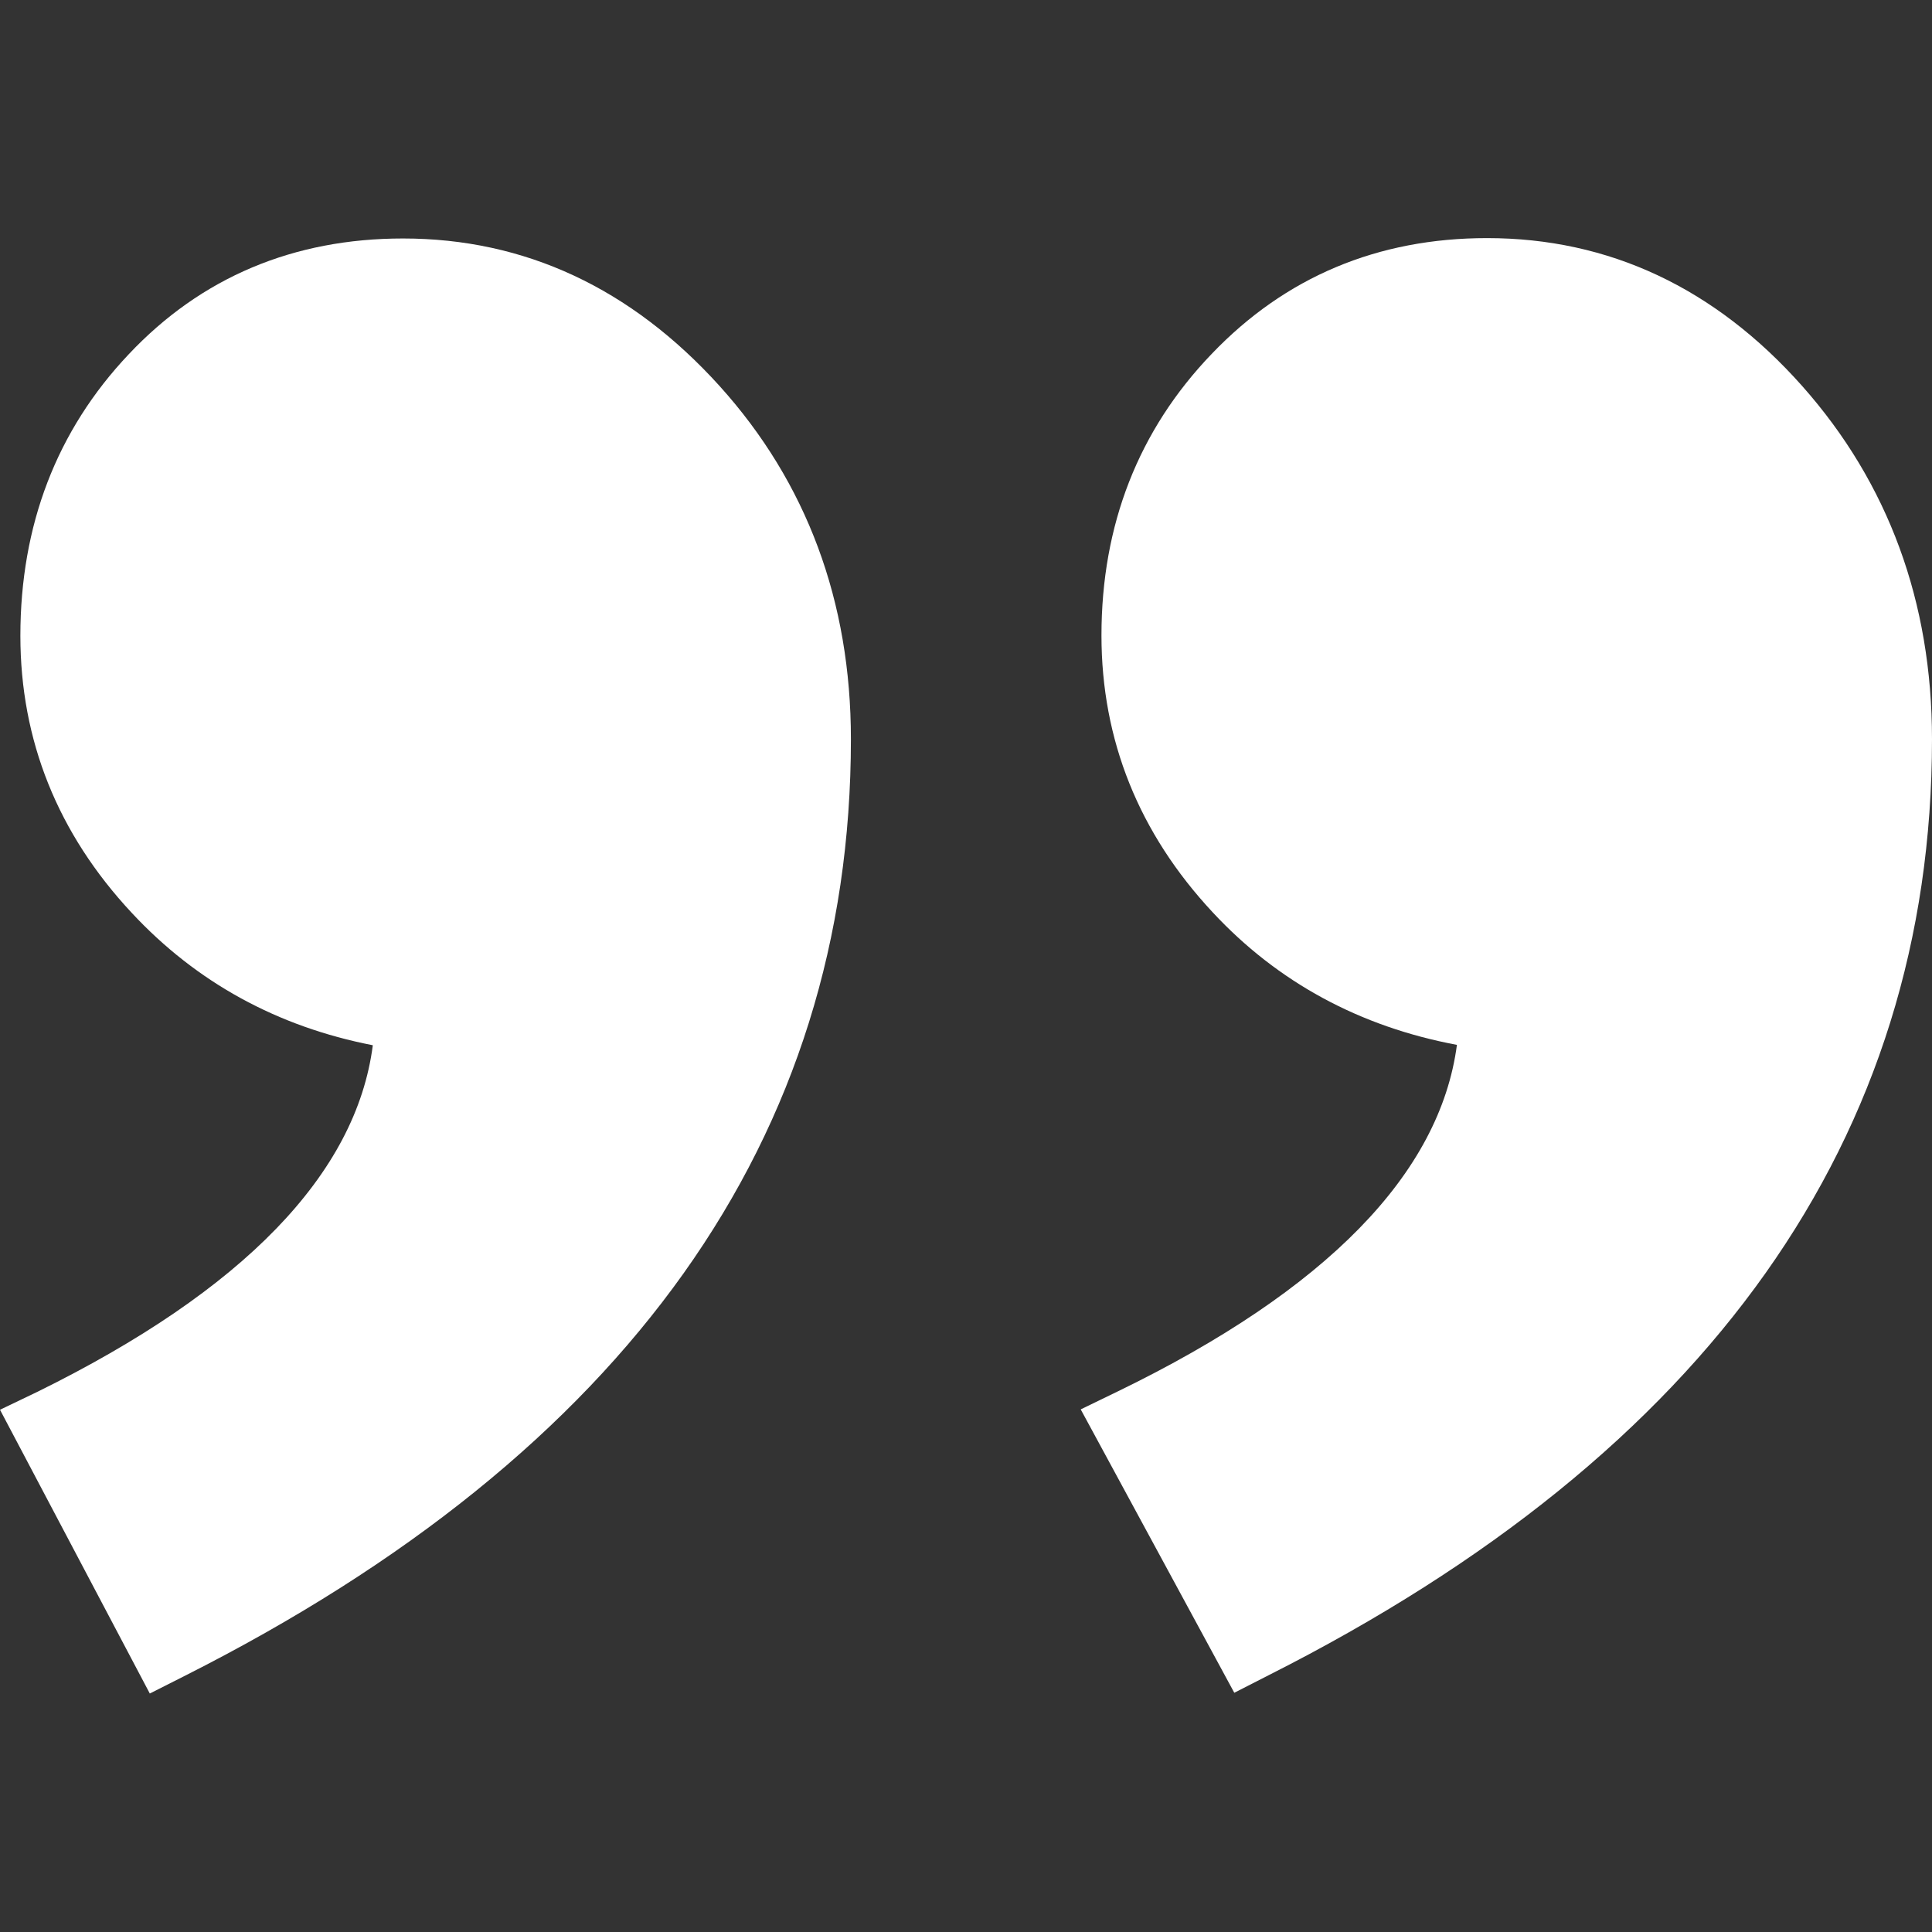 <?xml version="1.0" encoding="utf-8"?>
<!-- Generator: Adobe Illustrator 25.2.0, SVG Export Plug-In . SVG Version: 6.00 Build 0)  -->
<svg version="1.1" id="Layer_1" xmlns="http://www.w3.org/2000/svg" xmlns:xlink="http://www.w3.org/1999/xlink" x="0px" y="0px"
	 viewBox="0 0 512 512" style="enable-background:new 0 0 512 512;" xml:space="preserve">
<rect x="0" y="0" width="512" height="512" fill="#333333" stroke="none"/>
<style type="text/css">
	.st0{fill:#FFFFFF;}
</style>
<g>
	<path class="st0" d="M477.6,102.3c-23.1-26-51.2-39.2-83.5-39.2c-29,0-53.5,10.3-73,30.7c-19.4,20.2-29.2,45.3-29.2,74.6
		c0,27.7,9.9,52.4,29.5,73.4c17.2,18.5,39,30.3,64.7,35.1c-4.5,34.1-34.6,65-89.8,91.8l-9.9,4.8l40.7,75.1l9.2-4.7
		C452.9,385,512,301.5,512,195.9C512,159.5,500.4,128,477.6,102.3z"/>
	<path class="st0" d="M106.8,63.2c-29,0-53.5,10.3-72.7,30.7c-19.1,20.2-28.7,45.3-28.7,74.6c0,27.7,9.9,52.4,29.5,73.4
		c17.2,18.5,38.7,30.2,63.9,35.1c-4.4,34.1-34.3,65-89,91.9L0,373.6l39.7,75.2l9.3-4.7C166.1,385,225.5,301.5,225.5,195.9
		c0-36.5-11.7-68-34.8-93.6C167.2,76.3,139,63.2,106.8,63.2z"/>
</g>
</svg>
